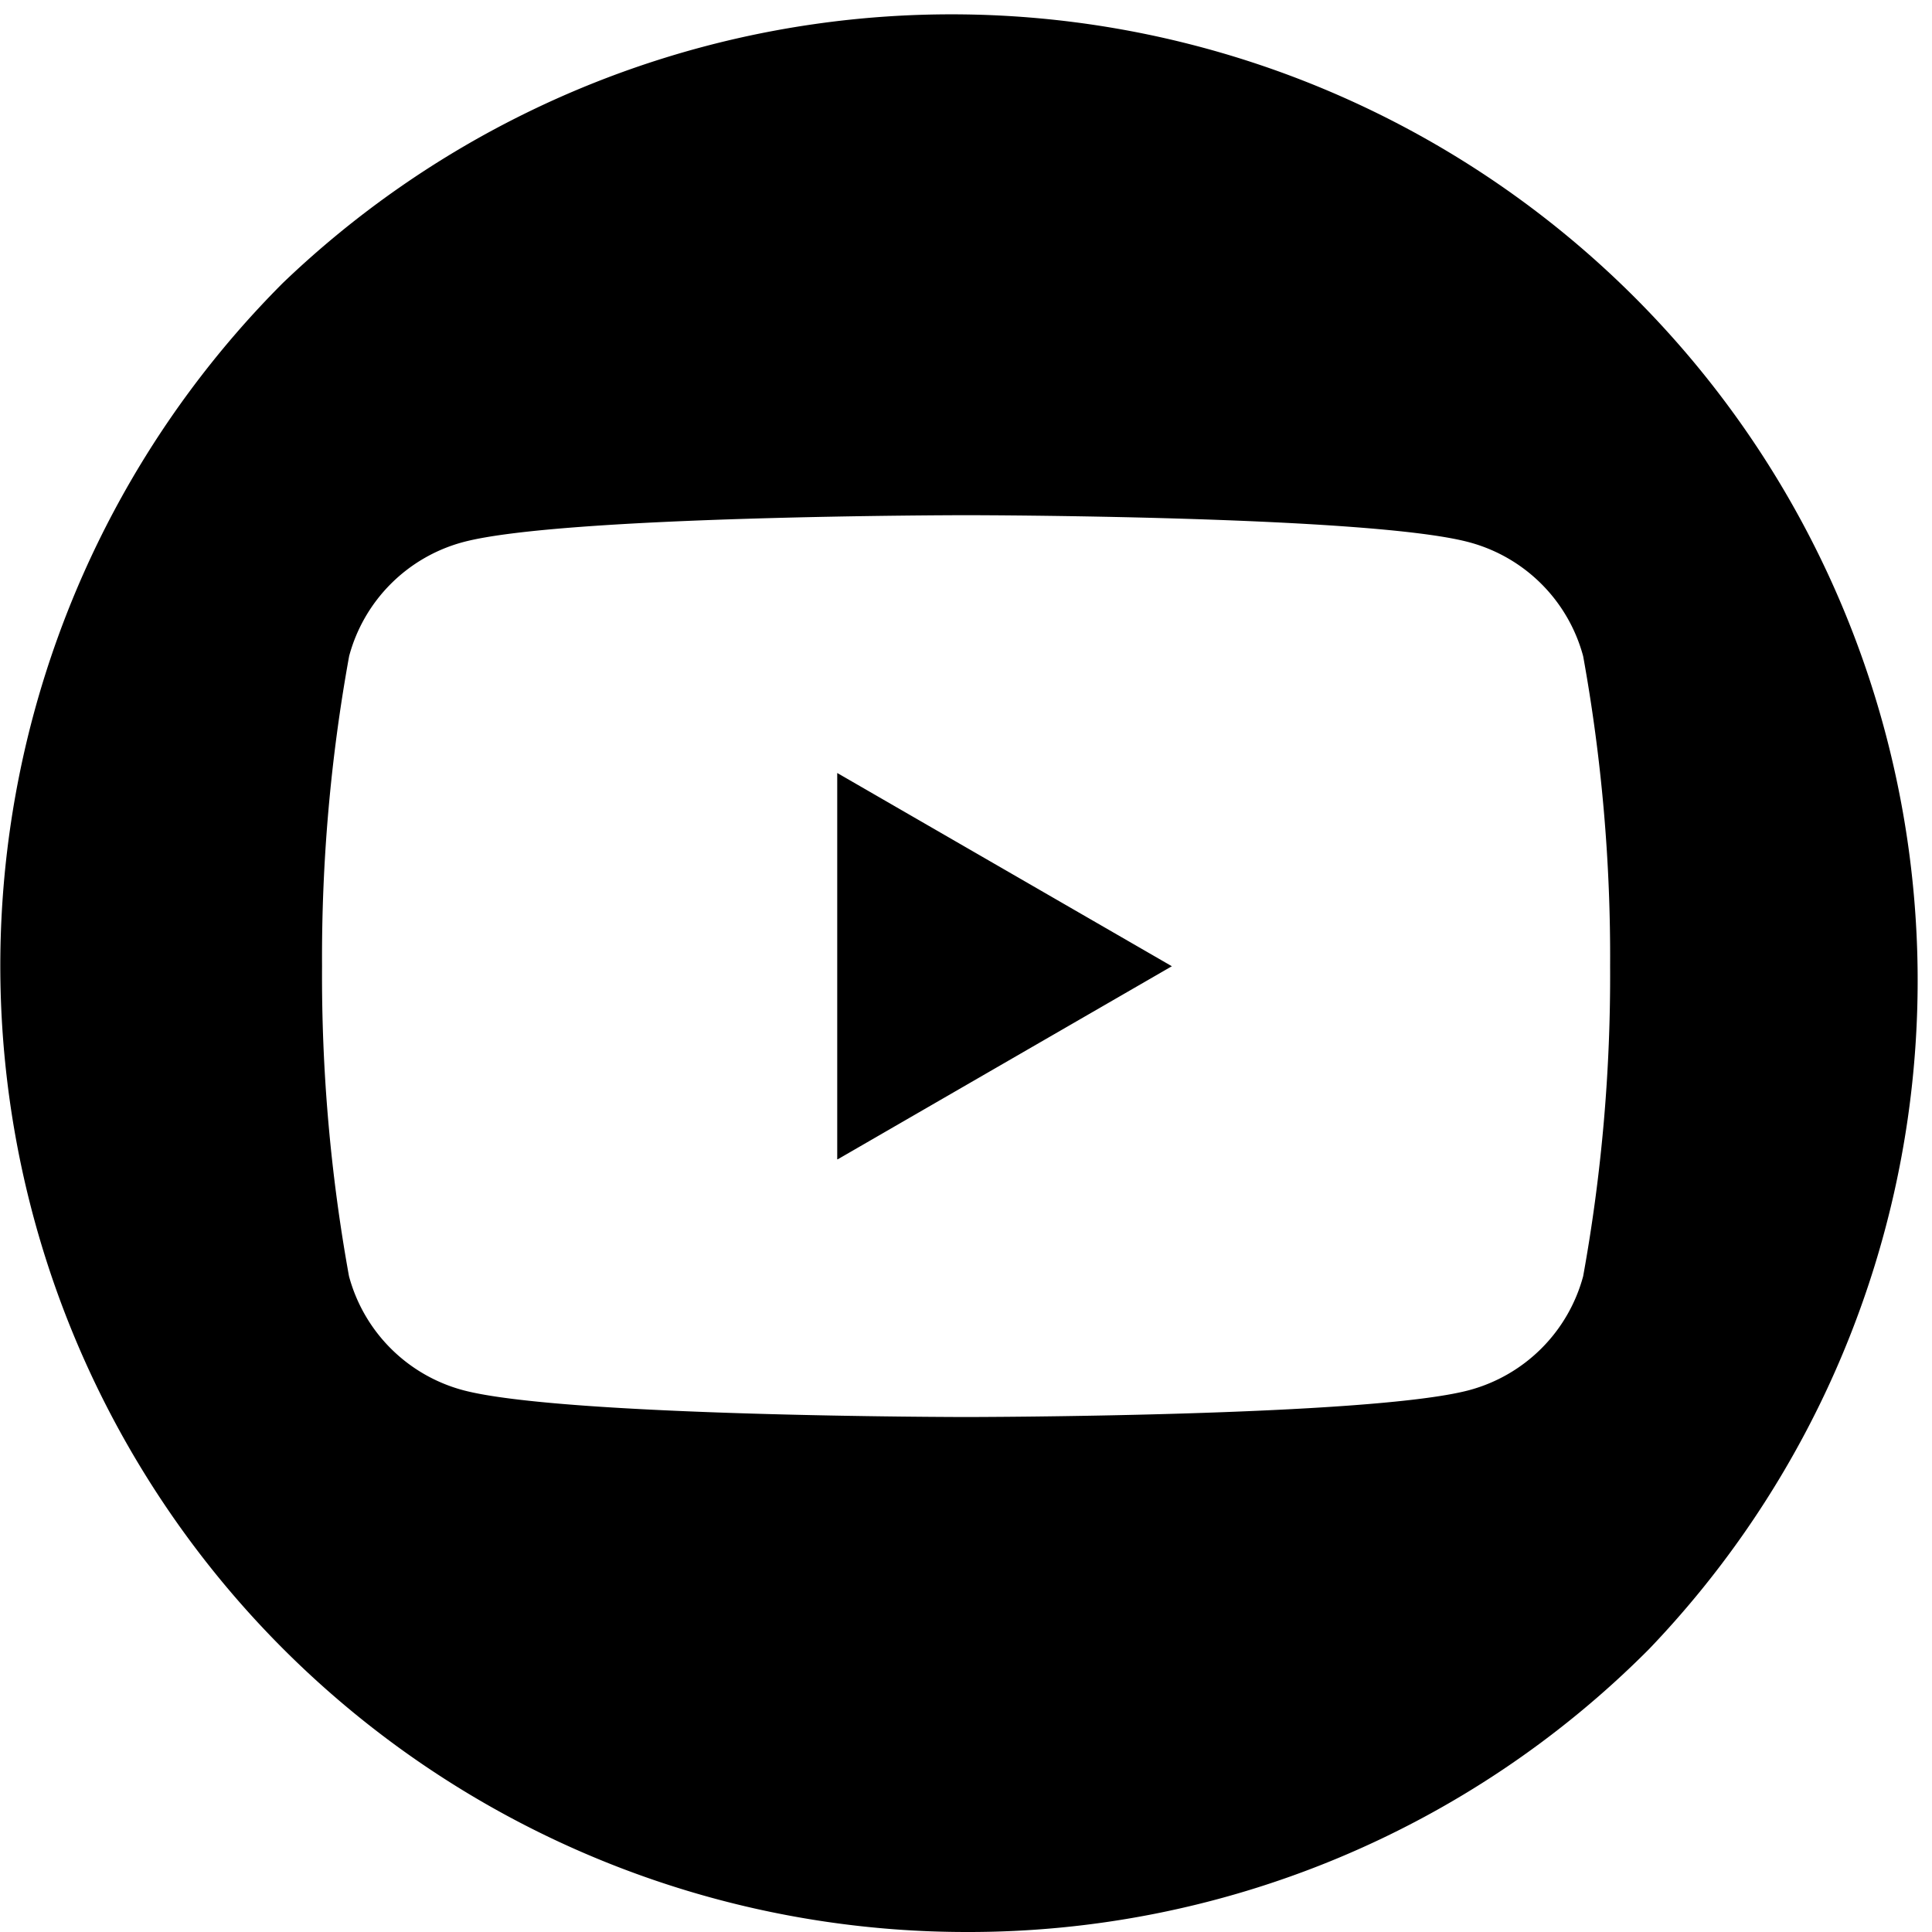 <svg xmlns="http://www.w3.org/2000/svg" width="36.991" height="36.991" viewBox="0 0 36.991 36.991">
  <path id="패스_54" data-name="패스 54" d="M18.5,36.991A18.5,18.5,0,0,1,5.417,5.417,18.5,18.5,0,0,1,31.574,31.574,18.374,18.374,0,0,1,18.5,36.991Zm0-27.127c-.077,0-7.734.006-9.635.516a3.087,3.087,0,0,0-2.18,2.181A32.238,32.238,0,0,0,6.166,18.5a32.244,32.244,0,0,0,.516,5.935,3.09,3.09,0,0,0,2.18,2.181c1.9.509,9.558.515,9.635.515s7.733-.006,9.635-.515a3.09,3.09,0,0,0,2.18-2.181,32.244,32.244,0,0,0,.516-5.935,32.238,32.238,0,0,0-.516-5.936,3.087,3.087,0,0,0-2.18-2.181C26.23,9.87,18.574,9.864,18.5,9.864ZM16.03,22.195V14.8l6.407,3.7-4,2.311-2.4,1.387Z"/>
</svg>
